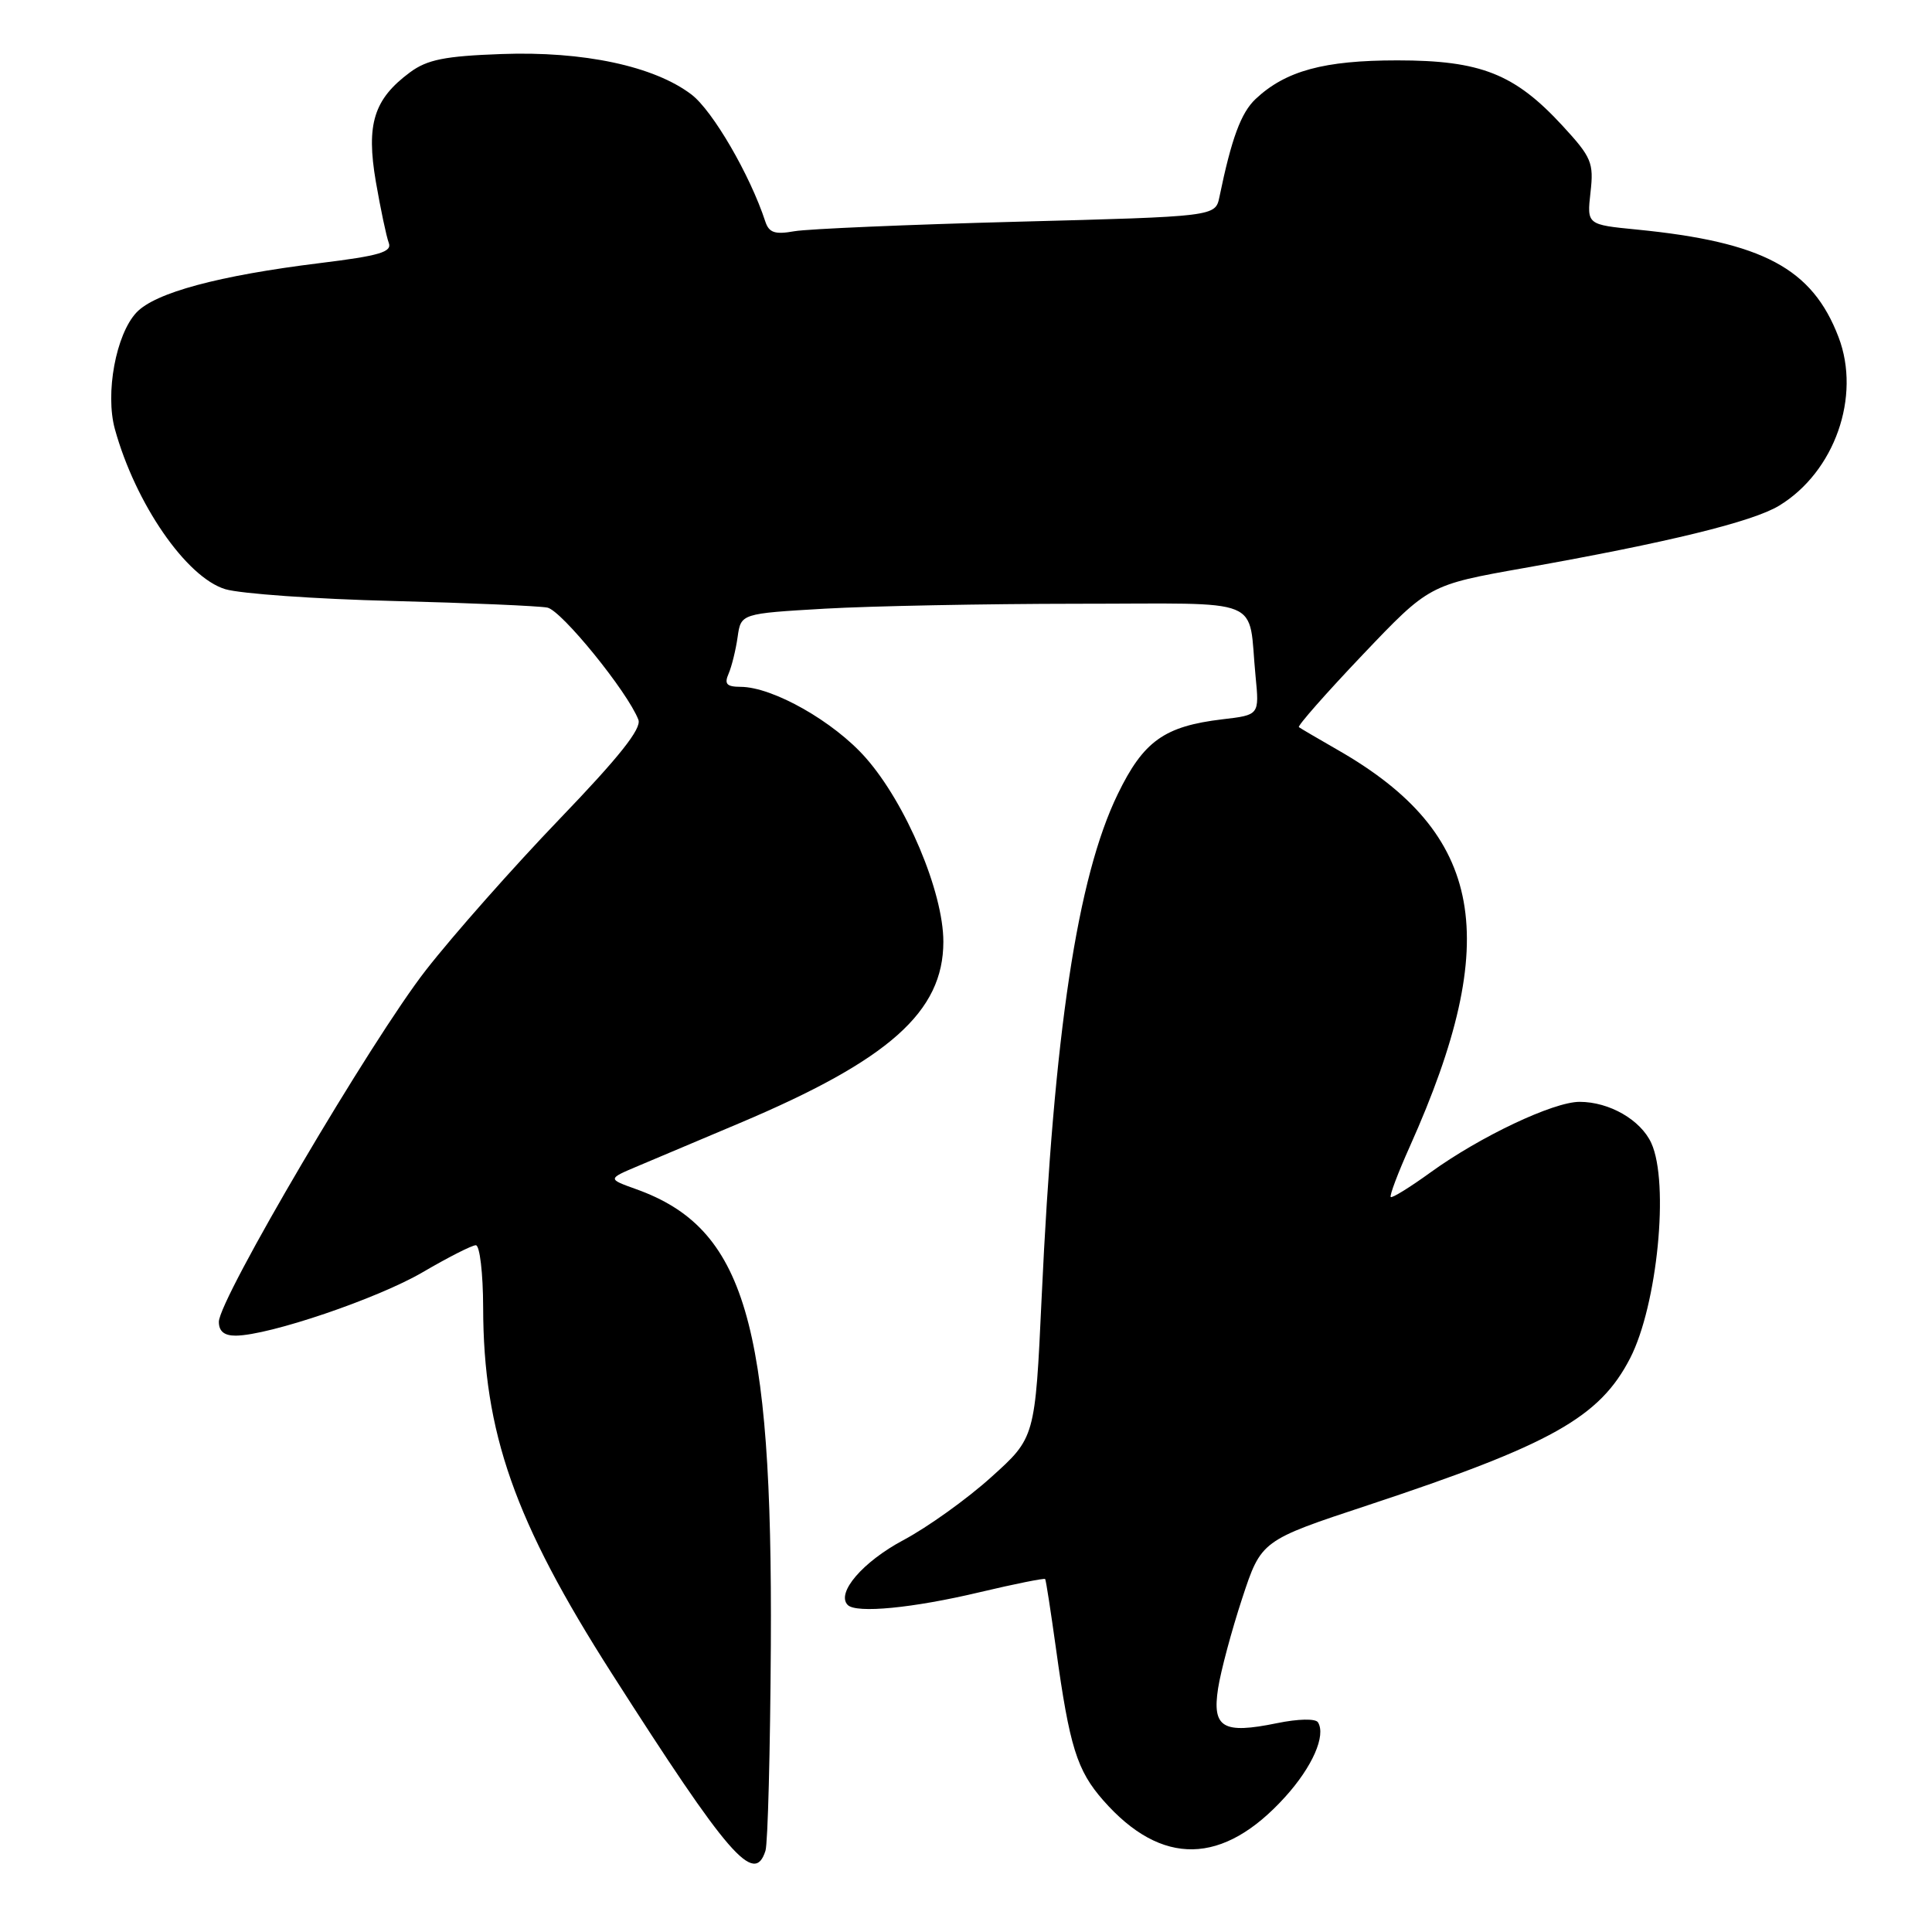 <?xml version="1.0" encoding="UTF-8" standalone="no"?>
<!DOCTYPE svg PUBLIC "-//W3C//DTD SVG 1.1//EN" "http://www.w3.org/Graphics/SVG/1.1/DTD/svg11.dtd" >
<svg xmlns="http://www.w3.org/2000/svg" xmlns:xlink="http://www.w3.org/1999/xlink" version="1.1" viewBox="0 0 256 256">
 <g >
 <path fill="currentColor"
d=" M 101.43 245.23 C 101.74 244.25 102.06 231.99 102.14 217.98 C 102.38 175.20 98.70 162.73 84.29 157.57 C 80.50 156.21 80.50 156.21 84.50 154.52 C 86.70 153.59 92.78 151.02 98.00 148.82 C 117.82 140.45 125.00 134.06 125.00 124.78 C 125.00 118.20 120.06 106.48 114.72 100.42 C 110.49 95.61 102.42 91.03 98.14 91.01 C 96.28 91.00 95.94 90.64 96.55 89.25 C 96.96 88.29 97.50 86.10 97.74 84.40 C 98.18 81.30 98.18 81.30 109.34 80.65 C 115.48 80.30 130.50 80.01 142.73 80.00 C 168.04 80.00 165.32 78.89 166.37 89.62 C 166.87 94.74 166.87 94.74 161.99 95.31 C 154.27 96.23 151.52 98.19 148.10 105.24 C 142.75 116.27 139.65 136.80 138.02 172.00 C 137.16 190.50 137.16 190.50 131.33 195.74 C 128.13 198.63 122.89 202.38 119.69 204.08 C 114.31 206.95 110.76 211.09 112.33 212.67 C 113.47 213.81 120.97 213.08 129.80 210.98 C 134.48 209.87 138.39 209.09 138.49 209.23 C 138.60 209.38 139.24 213.55 139.93 218.50 C 141.72 231.44 142.70 234.59 146.19 238.56 C 153.92 247.36 162.07 247.20 170.30 238.09 C 173.90 234.11 175.72 229.97 174.64 228.22 C 174.32 227.70 172.03 227.75 169.20 228.33 C 162.04 229.80 160.60 228.94 161.40 223.73 C 161.76 221.41 163.20 216.04 164.59 211.81 C 167.12 204.12 167.12 204.12 181.31 199.43 C 205.59 191.39 211.96 187.81 216.00 179.97 C 219.61 172.95 221.21 156.75 218.81 151.47 C 217.40 148.39 213.25 146.00 209.30 146.00 C 205.83 146.00 196.13 150.59 189.55 155.35 C 186.83 157.32 184.45 158.79 184.28 158.61 C 184.10 158.43 185.24 155.41 186.82 151.89 C 199.16 124.33 196.65 110.48 177.29 99.39 C 174.66 97.88 172.32 96.51 172.11 96.35 C 171.90 96.19 175.69 91.88 180.54 86.78 C 189.37 77.50 189.37 77.50 201.93 75.27 C 220.94 71.90 232.24 69.14 235.75 67.00 C 243.10 62.53 246.62 52.54 243.62 44.68 C 240.14 35.56 233.60 32.07 216.91 30.42 C 210.27 29.77 210.27 29.77 210.75 25.49 C 211.20 21.56 210.89 20.84 207.04 16.66 C 200.70 9.78 196.20 8.00 185.15 8.00 C 175.43 8.00 170.35 9.38 166.37 13.12 C 164.44 14.94 163.18 18.34 161.58 26.10 C 161.04 28.69 161.04 28.69 134.77 29.38 C 120.32 29.76 107.04 30.33 105.26 30.64 C 102.68 31.10 101.90 30.84 101.41 29.36 C 99.39 23.19 94.44 14.68 91.63 12.53 C 86.68 8.76 77.31 6.76 66.44 7.16 C 58.93 7.43 56.60 7.90 54.32 9.59 C 49.53 13.14 48.50 16.45 49.80 24.07 C 50.43 27.70 51.20 31.35 51.51 32.17 C 51.98 33.39 50.30 33.89 42.40 34.86 C 29.00 36.51 20.55 38.78 18.08 41.41 C 15.36 44.31 13.92 52.11 15.22 56.85 C 17.95 66.74 24.68 76.50 29.85 78.07 C 31.86 78.67 41.83 79.38 52.00 79.63 C 62.17 79.89 71.41 80.29 72.53 80.51 C 74.42 80.90 83.17 91.68 84.59 95.37 C 85.04 96.54 82.06 100.29 74.15 108.52 C 68.06 114.86 60.09 123.86 56.44 128.54 C 49.24 137.76 29.00 172.14 29.00 175.15 C 29.00 176.41 29.72 176.99 31.25 176.98 C 35.70 176.94 50.06 172.06 56.02 168.57 C 59.37 166.61 62.53 165.00 63.05 165.00 C 63.57 165.00 64.01 168.71 64.02 173.25 C 64.05 189.84 68.17 201.56 81.05 221.72 C 96.53 245.95 99.95 249.90 101.43 245.23 Z "/>
</g>
</svg>